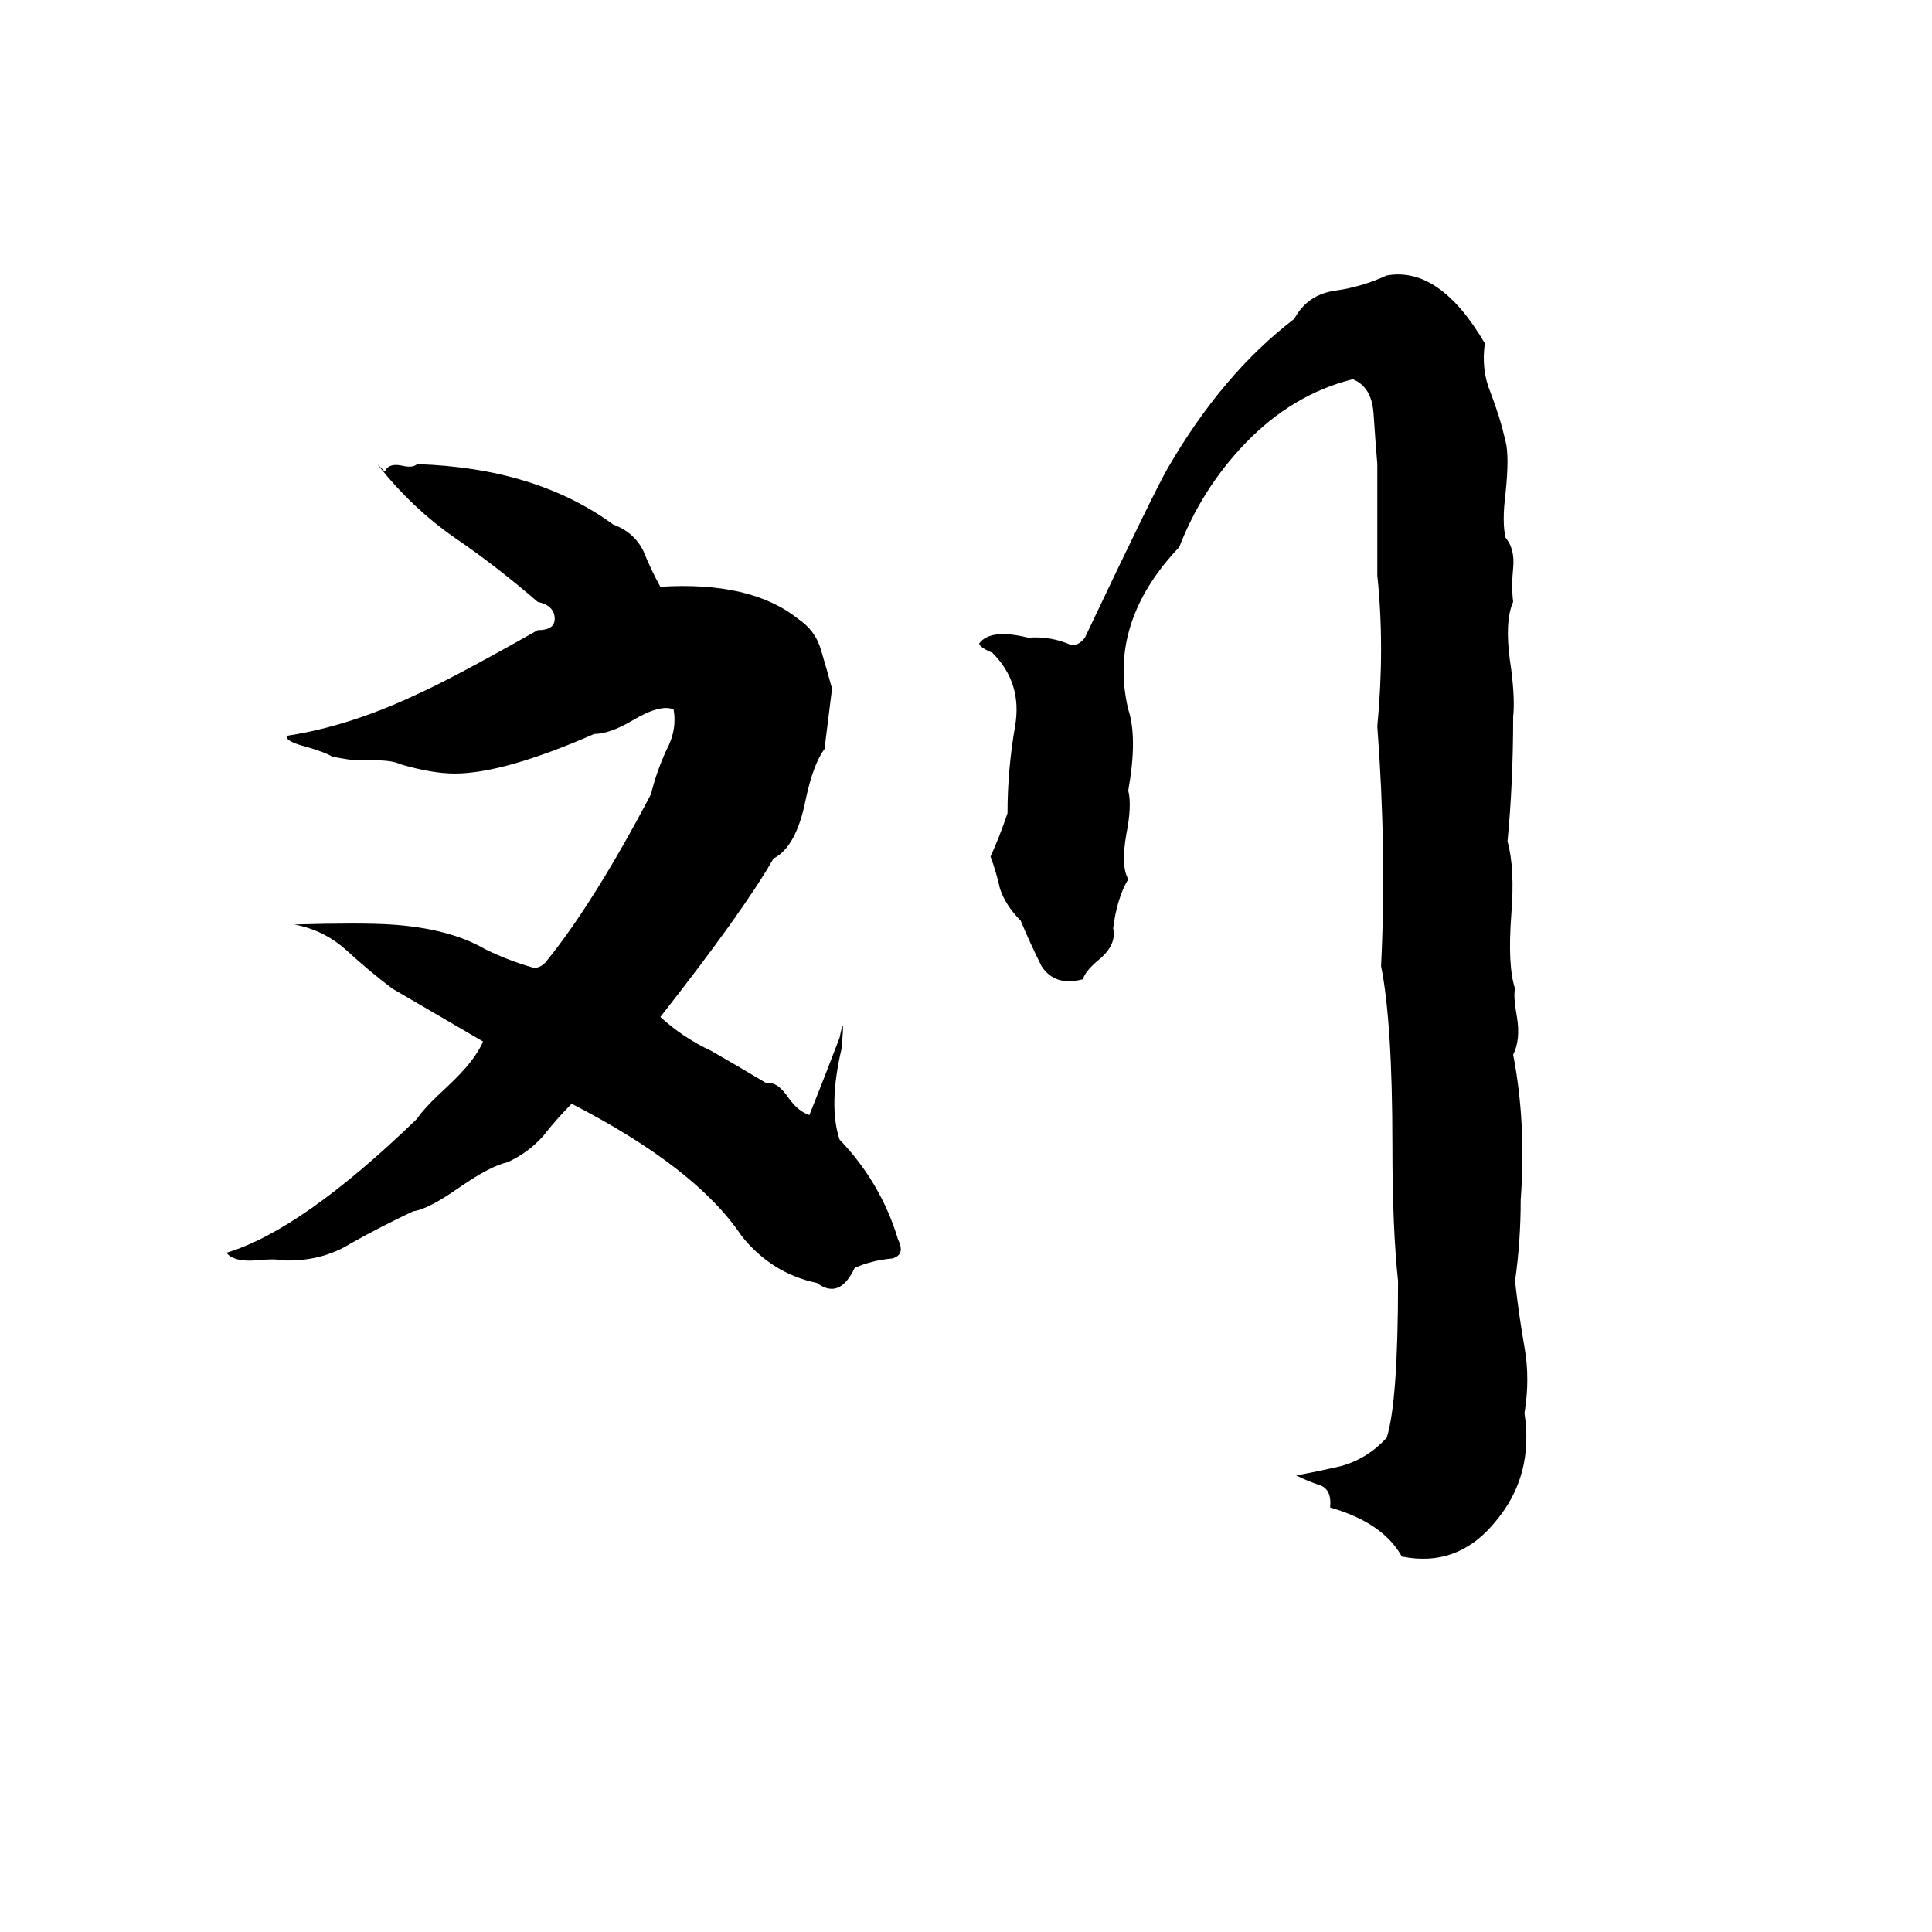 <svg xmlns="http://www.w3.org/2000/svg" viewBox="0 -800 1024 1024">
	<path fill="#000000" d="M735 -654Q763 -659 787 -618Q785 -604 790 -592Q795 -579 798 -566Q800 -558 798 -539Q796 -523 798 -515Q803 -509 802 -499Q801 -489 802 -481Q797 -470 801 -445Q803 -429 802 -420Q802 -385 799 -354Q803 -340 801 -315Q799 -288 803 -276Q802 -272 804 -261Q806 -249 802 -241Q809 -205 806 -164Q806 -142 803 -121Q805 -103 808 -86Q811 -69 808 -51Q813 -18 793 6Q773 31 743 25Q733 7 705 -1Q706 -11 699 -13Q693 -15 687 -18Q698 -20 711 -23Q725 -27 735 -38Q741 -57 741 -121Q738 -149 738 -193Q738 -258 732 -288Q735 -349 730 -415Q734 -457 730 -495Q730 -524 730 -554Q729 -566 728 -581Q727 -595 717 -599Q685 -591 660 -565Q637 -541 625 -510Q587 -470 598 -424Q603 -409 598 -381Q600 -373 597 -358Q594 -341 598 -334Q592 -324 590 -308Q592 -299 582 -291Q575 -285 574 -281Q559 -277 552 -288Q546 -300 541 -312Q533 -320 530 -329Q528 -338 525 -346Q530 -357 534 -369Q534 -392 538 -415Q542 -438 526 -454Q519 -457 519 -459Q525 -467 545 -462Q557 -463 568 -458Q572 -458 575 -462Q612 -540 619 -552Q648 -602 686 -631Q693 -644 708 -646Q722 -648 735 -654ZM200 -554L204 -550Q206 -555 214 -553Q219 -552 221 -554Q284 -552 325 -522Q336 -518 341 -508Q345 -498 350 -489Q398 -492 423 -472Q432 -466 435 -456Q438 -446 441 -435Q439 -419 437 -403Q431 -395 427 -376Q422 -351 410 -345Q394 -317 350 -261Q362 -250 377 -243Q391 -235 406 -226Q412 -227 418 -218Q423 -211 429 -209Q437 -229 445 -250Q448 -265 446 -244Q439 -214 445 -196Q467 -173 476 -143Q480 -135 473 -133Q462 -132 453 -128Q445 -111 433 -120Q409 -125 393 -145Q369 -181 303 -215Q295 -207 288 -198Q280 -189 269 -184Q260 -182 244 -171Q227 -159 219 -158Q202 -150 186 -141Q170 -131 149 -132Q146 -133 136 -132Q124 -131 120 -136Q160 -148 221 -207Q225 -213 237 -224Q252 -238 256 -248L208 -276Q196 -285 184 -296Q172 -307 156 -310Q191 -311 207 -310Q238 -308 257 -297Q269 -291 283 -287Q287 -287 290 -291Q315 -322 345 -379Q348 -391 353 -402Q359 -413 357 -424Q350 -427 335 -418Q323 -411 315 -411Q267 -390 241 -390Q229 -390 212 -395Q208 -397 199 -397H190Q186 -397 176 -399Q173 -401 163 -404Q151 -407 152 -410Q185 -415 221 -432Q239 -440 285 -466Q294 -466 294 -472Q294 -479 285 -481Q263 -500 241 -515Q218 -531 200 -554Z"/>
</svg>